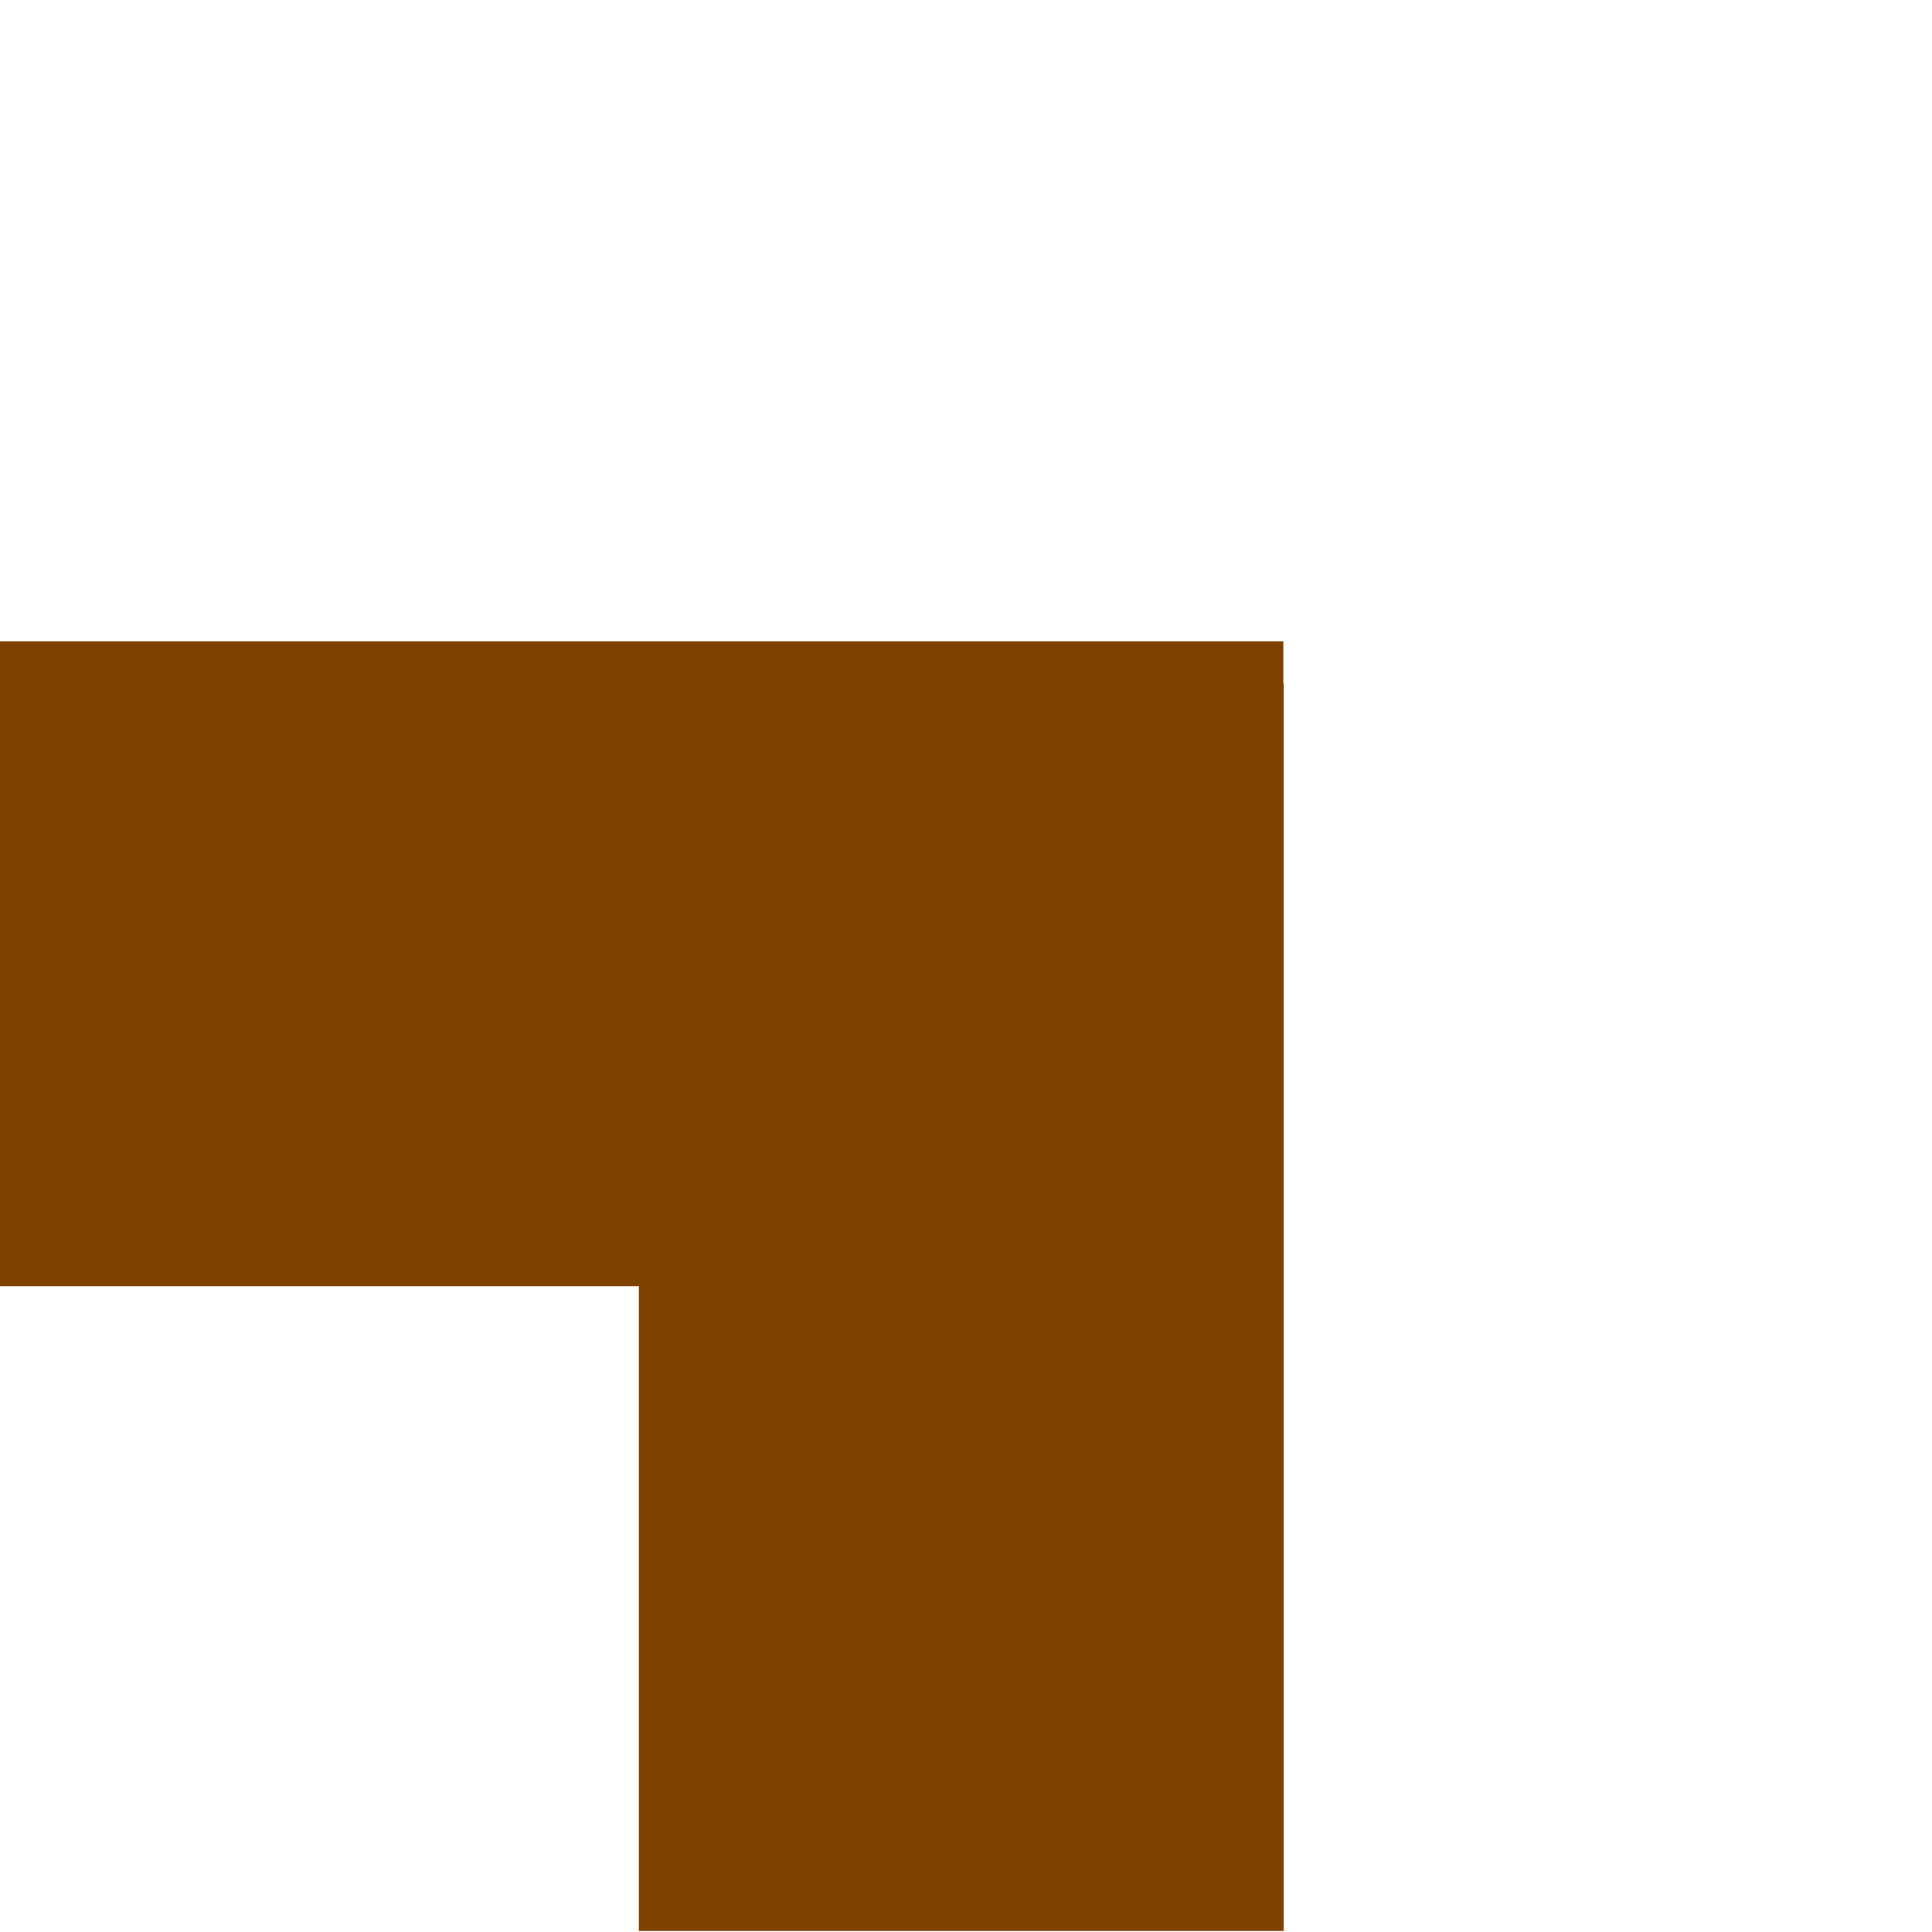 <?xml version="1.0" encoding="UTF-8" standalone="no"?>
<!-- Created with Inkscape (http://www.inkscape.org/) -->
<svg
   xmlns:svg="http://www.w3.org/2000/svg"
   xmlns="http://www.w3.org/2000/svg"
   version="1.0"
   width="100"
   height="100"
   id="svg3921">
  <defs
     id="defs3923" />
  <g
     id="layer1">
    <g
       transform="matrix(1.335,0,0,1.335,-907.865,-56.826)"
       id="g3877">
      <rect
         width="74.76"
         height="74.76"
         x="42.552"
         y="679.938"
         transform="matrix(0,1,1,0,0,0)"
         id="rect2995"
         style="font-size:16px;fill:#000000;fill-opacity:0;stroke:none;stroke-width:0.24;stroke-linejoin:miter;stroke-miterlimit:79.84;font-family:Times New Roman" />
      <path
         d="M 729.819,117.433 L 704.818,117.433 L 704.818,92.433 L 679.818,92.433 L 679.818,67.432 L 729.805,67.432 L 729.805,69.063 L 729.819,69.063 L 729.819,117.433 z"
         id="path2997"
         style="font-size:16px;fill:#7f4100;stroke:none;stroke-width:0.249;stroke-linejoin:miter;marker-start:none;marker-end:none;stroke-miterlimit:79.84;font-family:Times New Roman" />
    </g>
  </g>
</svg>

